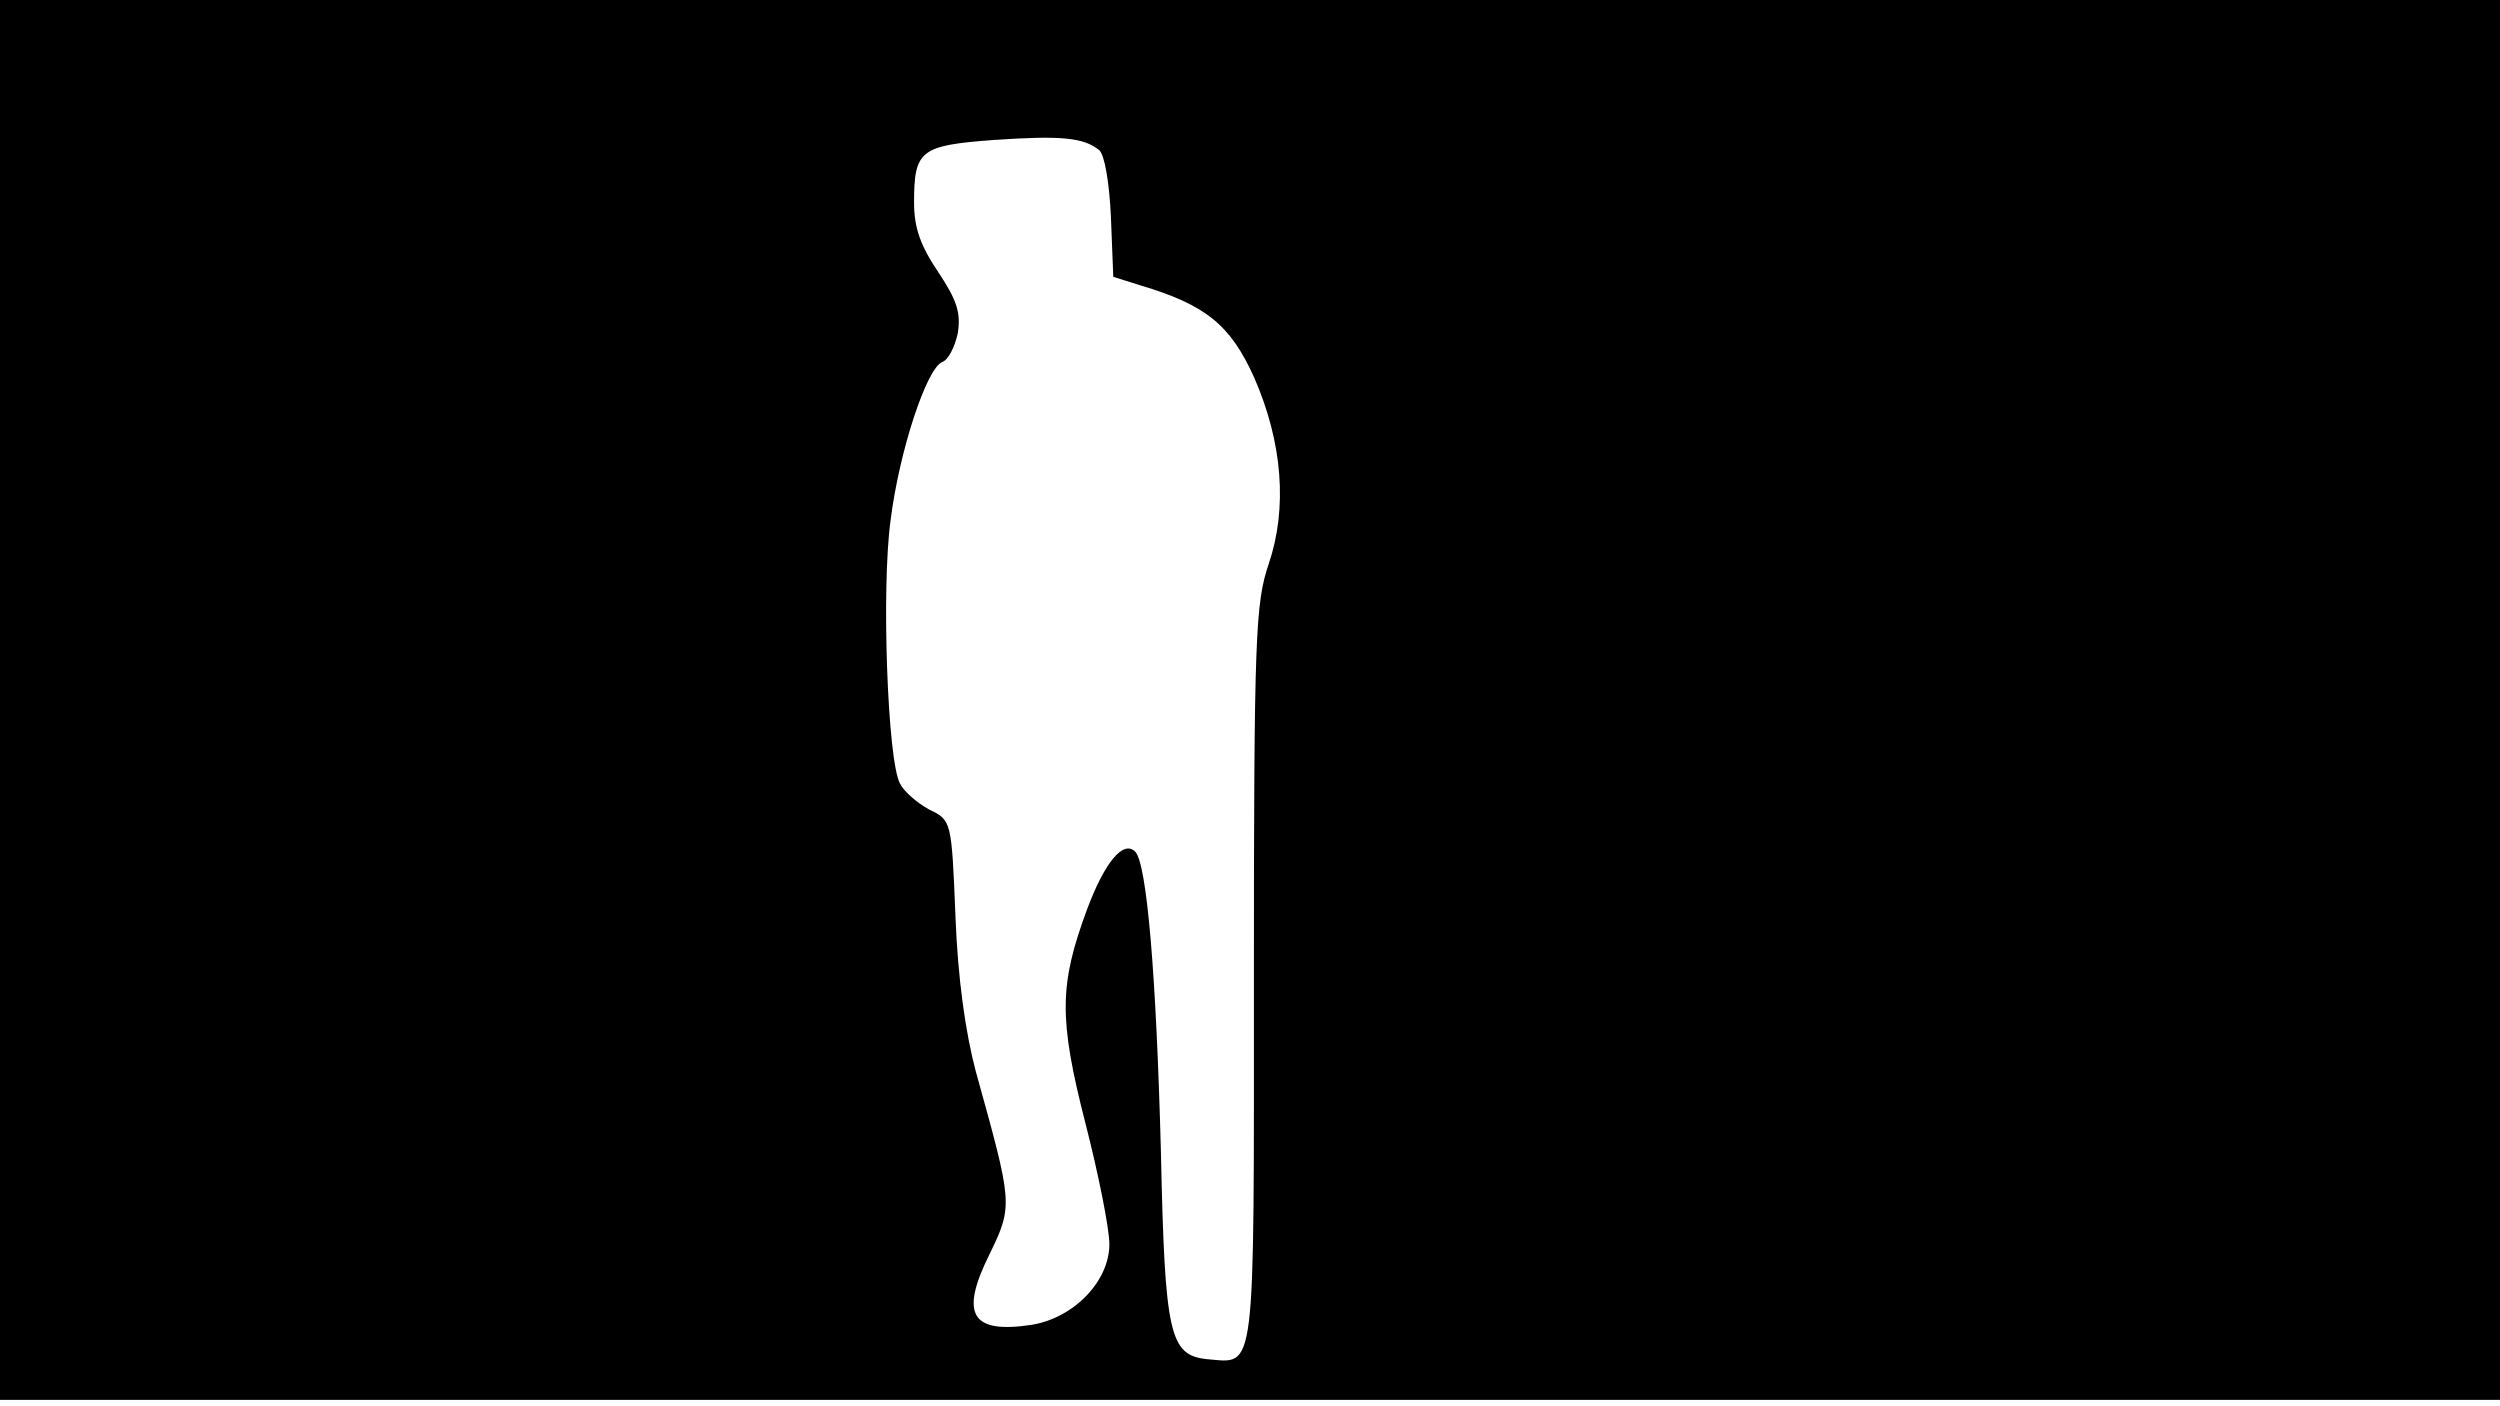 <svg version="1.0" xmlns="http://www.w3.org/2000/svg"
 width="668px" style="transform:scale(1,1.001);" height="375.75px" viewBox="0 0 320 180"
 preserveAspectRatio="xMidYMid meet">
<g transform="translate(0,180) scale(0.1,-0.1)"
fill="#000000" stroke="none">
<path d="M0 905 l0 -895 1600 0 1600 0 0 895 0 895 -1600 0 -1600 0 0 -895z m1407 703
c7 -6 13 -42 15 -86 l3 -76 35 -11 c84 -25 115 -51 145 -117 37 -84 43 -168
19 -239 -17 -50 -19 -91 -19 -527 0 -519 3 -495 -60 -490 -48 5 -54 31 -59
264 -6 228 -18 370 -33 385 -15 15 -39 -13 -62 -75 -35 -95 -36 -138 -2 -271
17 -66 31 -136 31 -156 0 -47 -45 -94 -99 -103 -78 -12 -93 13 -54 91 30 62
29 64 -18 233 -13 49 -23 118 -26 198 -5 123 -5 123 -34 137 -16 9 -32 23 -37
33 -16 29 -24 251 -12 337 11 88 46 194 66 202 8 3 16 19 20 37 4 26 -1 42
-25 78 -23 34 -31 57 -31 89 0 67 8 73 102 80 87 6 115 3 135 -13z"/>
</g>
</svg>
